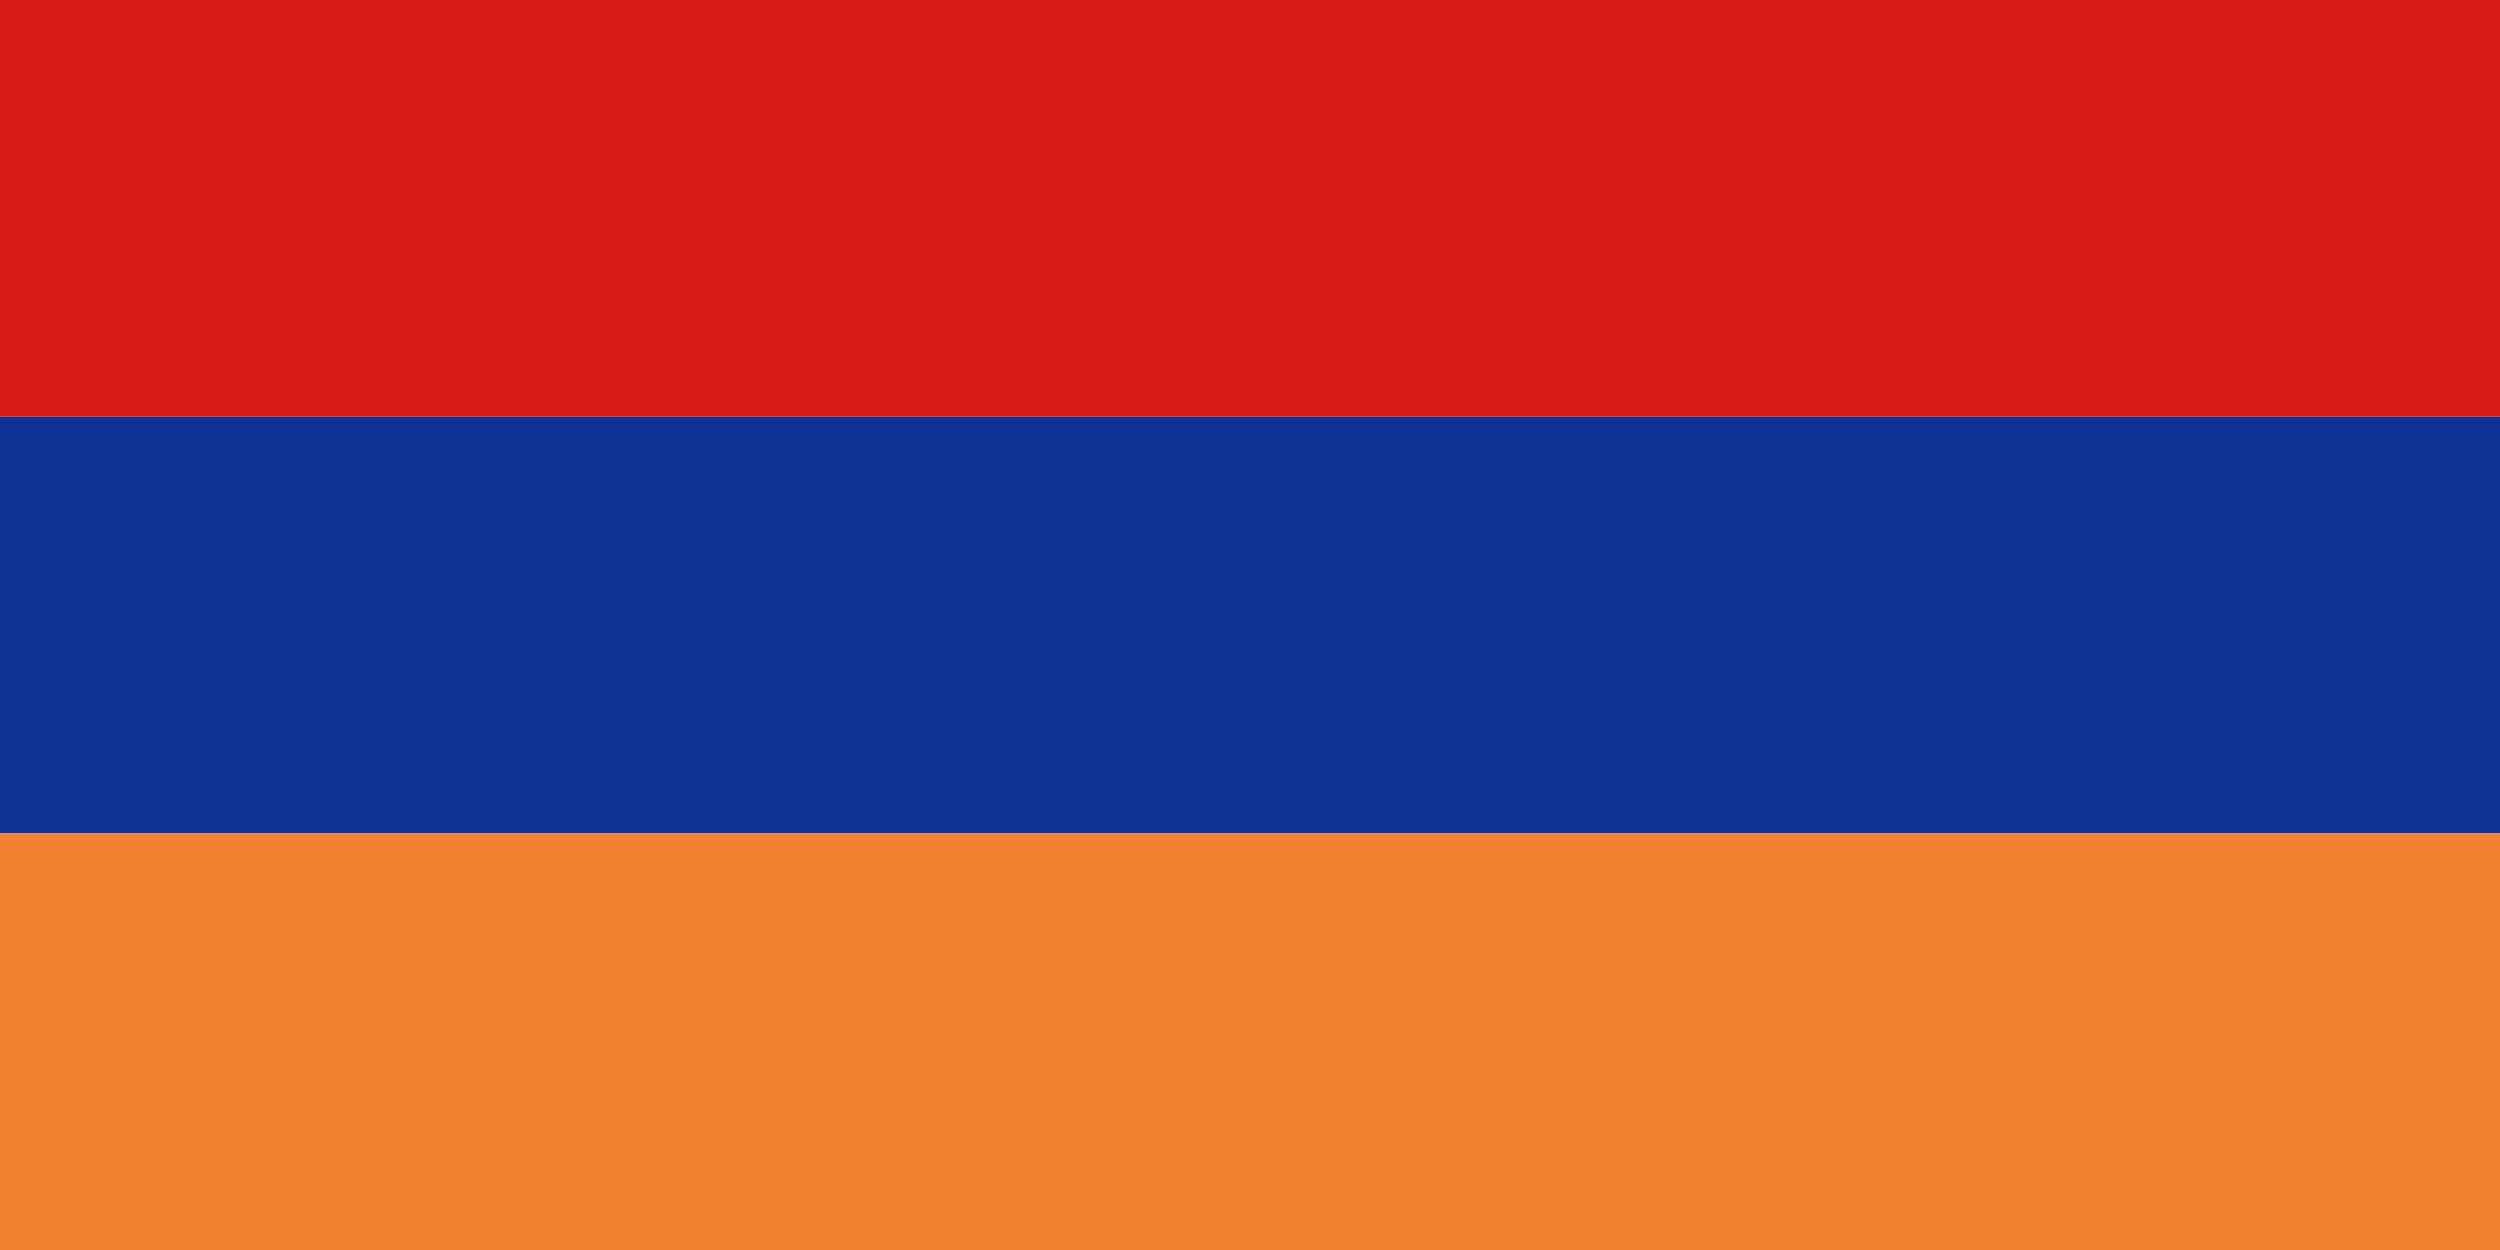 <svg width="240" height="120" viewBox="0 0 240 120" fill="none" xmlns="http://www.w3.org/2000/svg">
<g clip-path="url(#clip0_909_280739)">
<path d="M0 0H240V40H0V0Z" fill="#D91C16"/>
<path d="M0 40H240V80H0V40Z" fill="#0F3296"/>
<path d="M0 80H240V120H0V80Z" fill="#F4812F"/>
</g>
<defs>
<clipPath id="clip0_909_280739">
<rect width="240" height="120" fill="white"/>
</clipPath>
</defs>
</svg>

